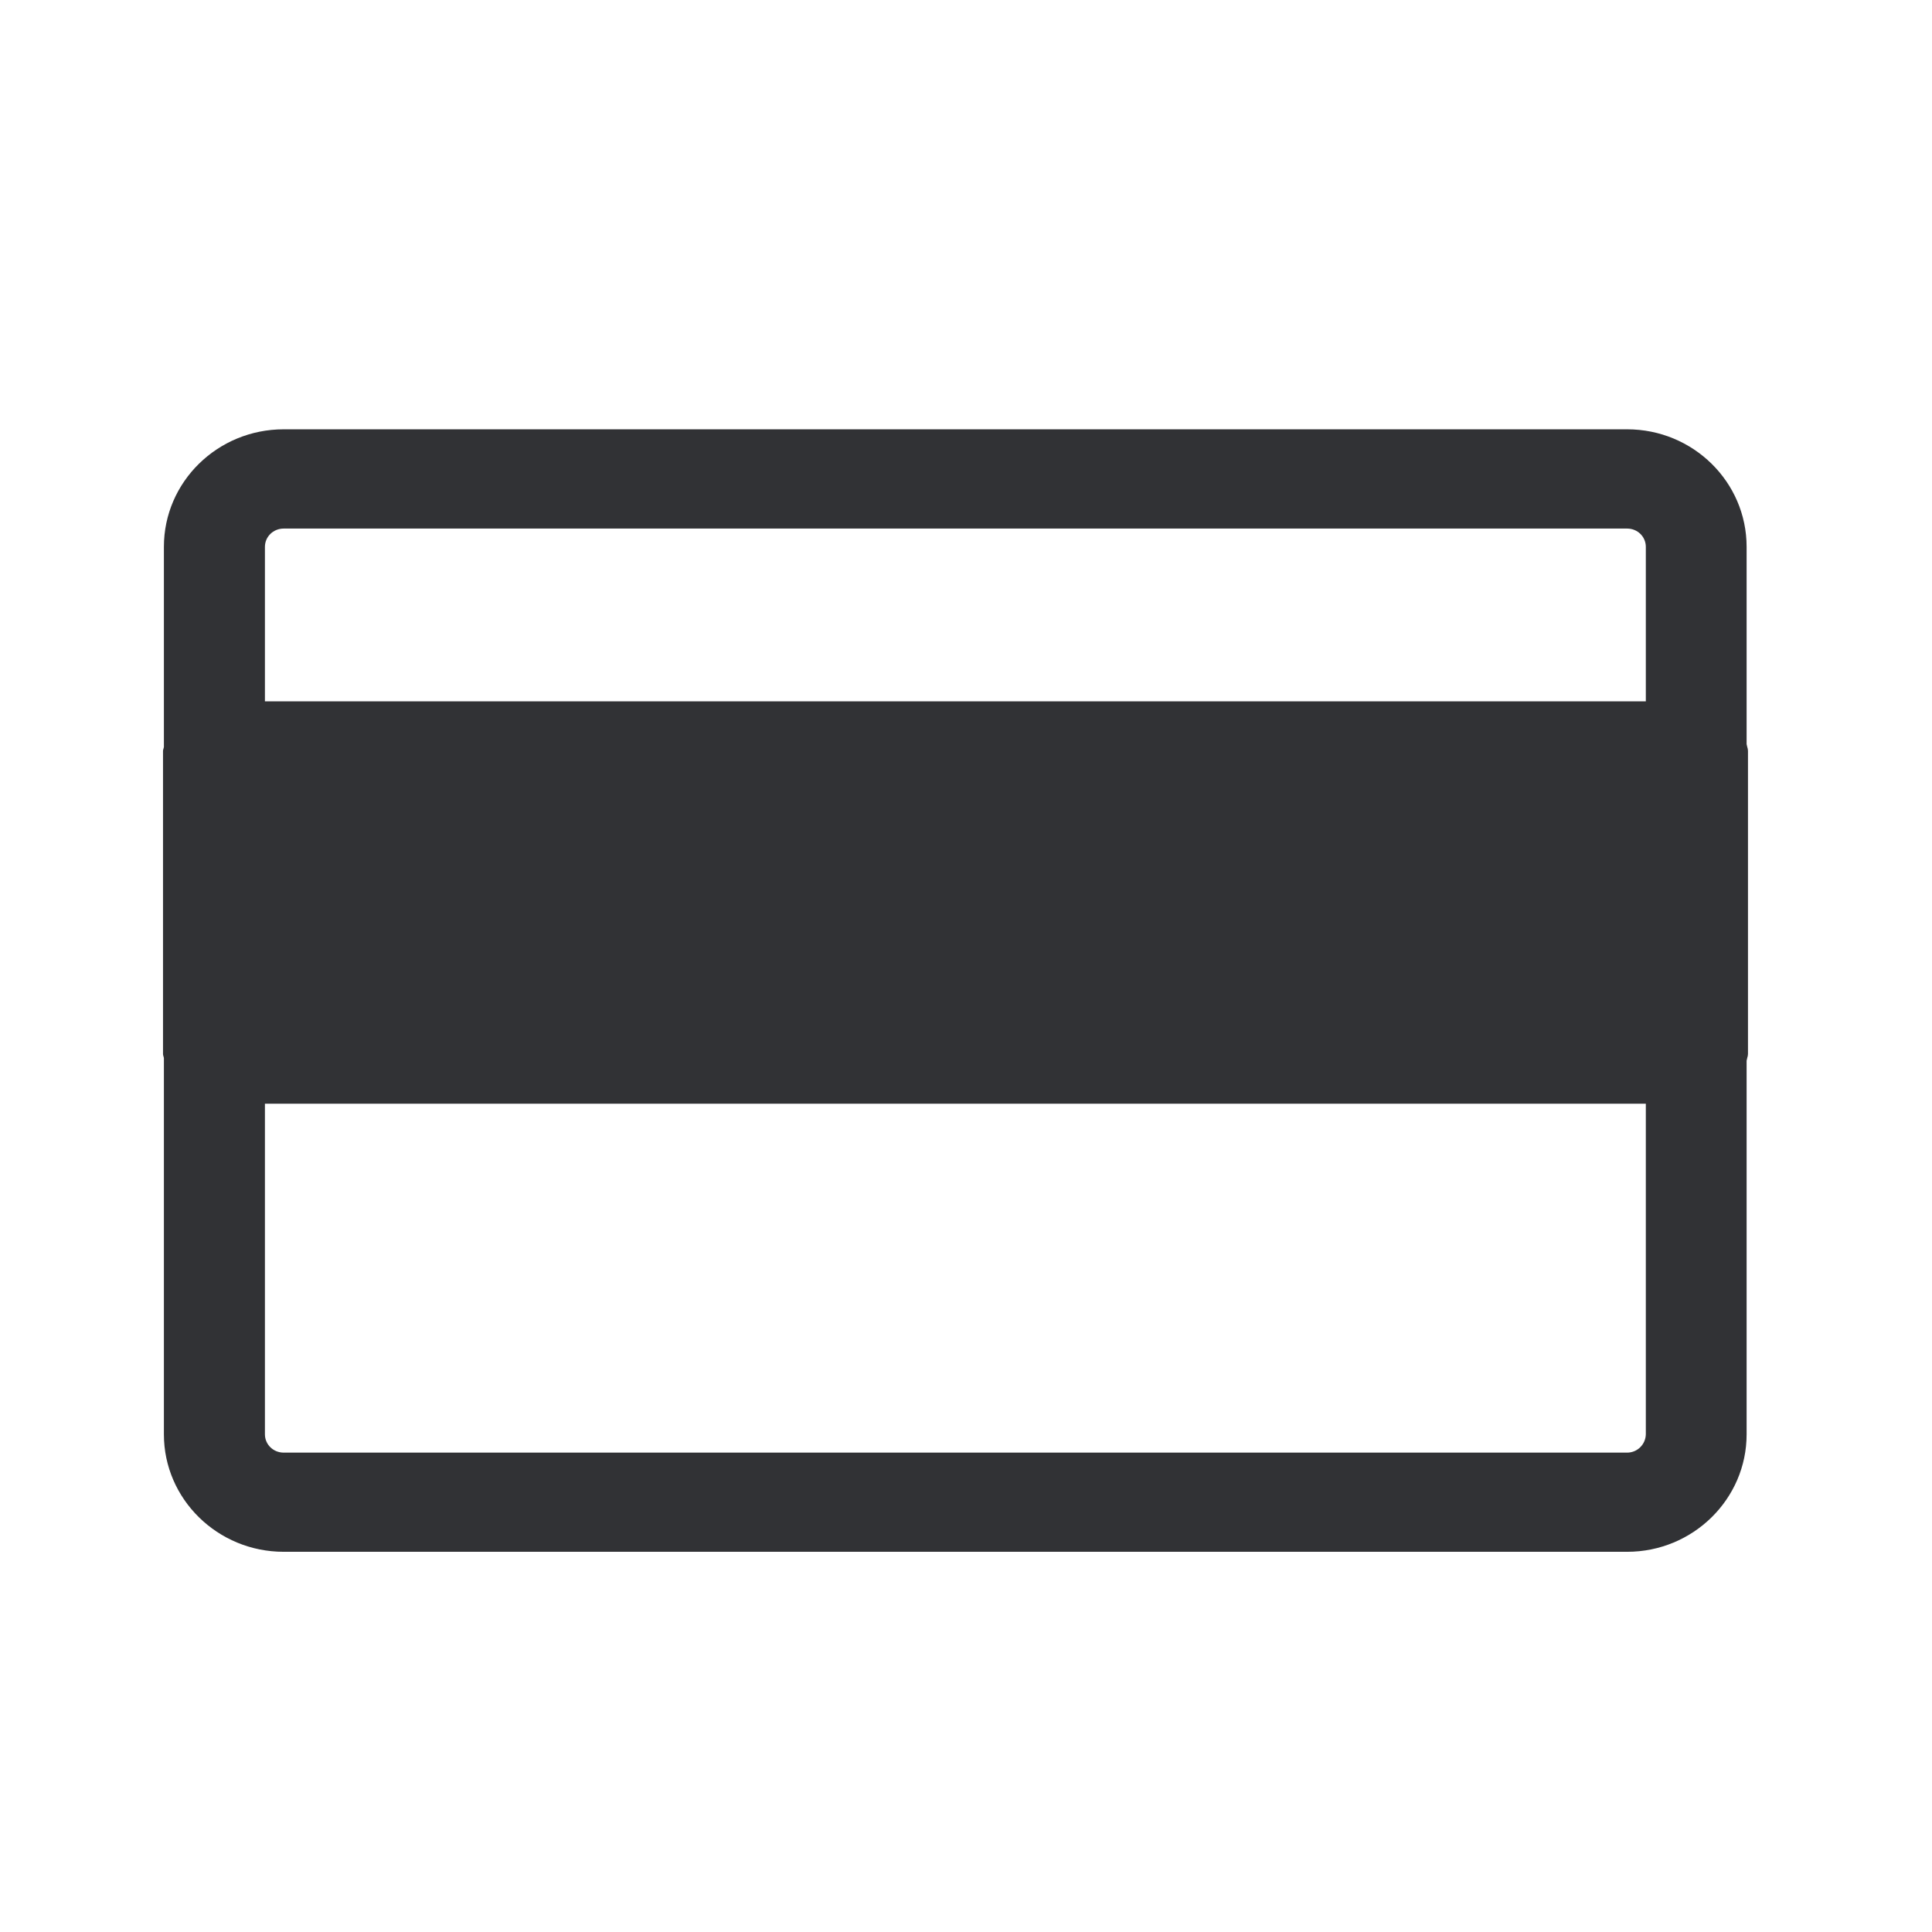 <svg width="24" height="24" viewBox="0 0 24 24" fill="none" xmlns="http://www.w3.org/2000/svg">
<path fill-rule="evenodd" clip-rule="evenodd" d="M21.705 9.279C21.71 9.295 21.714 9.31 21.714 9.328V13.092C21.714 13.11 21.71 13.126 21.705 13.141C21.702 13.153 21.699 13.164 21.697 13.177V17.818C21.697 18.622 21.031 19.277 20.213 19.277H3.524C2.703 19.277 2.036 18.622 2.036 17.818V13.143C2.035 13.136 2.033 13.13 2.031 13.123C2.028 13.114 2.025 13.105 2.025 13.095V9.328C2.025 9.318 2.028 9.309 2.031 9.3C2.033 9.293 2.035 9.287 2.036 9.28V6.793C2.036 5.986 2.703 5.333 3.524 5.333H20.213C21.031 5.333 21.697 5.986 21.697 6.793V9.244C21.699 9.256 21.702 9.268 21.705 9.279ZM3.524 6.566H20.213C20.342 6.566 20.445 6.667 20.445 6.793V8.712H3.291V6.793C3.291 6.667 3.395 6.566 3.524 6.566ZM20.213 18.045H3.524C3.395 18.045 3.291 17.944 3.291 17.818V13.711H20.445V17.818C20.442 17.944 20.339 18.045 20.213 18.045Z" fill="#313235"/>
</svg>
